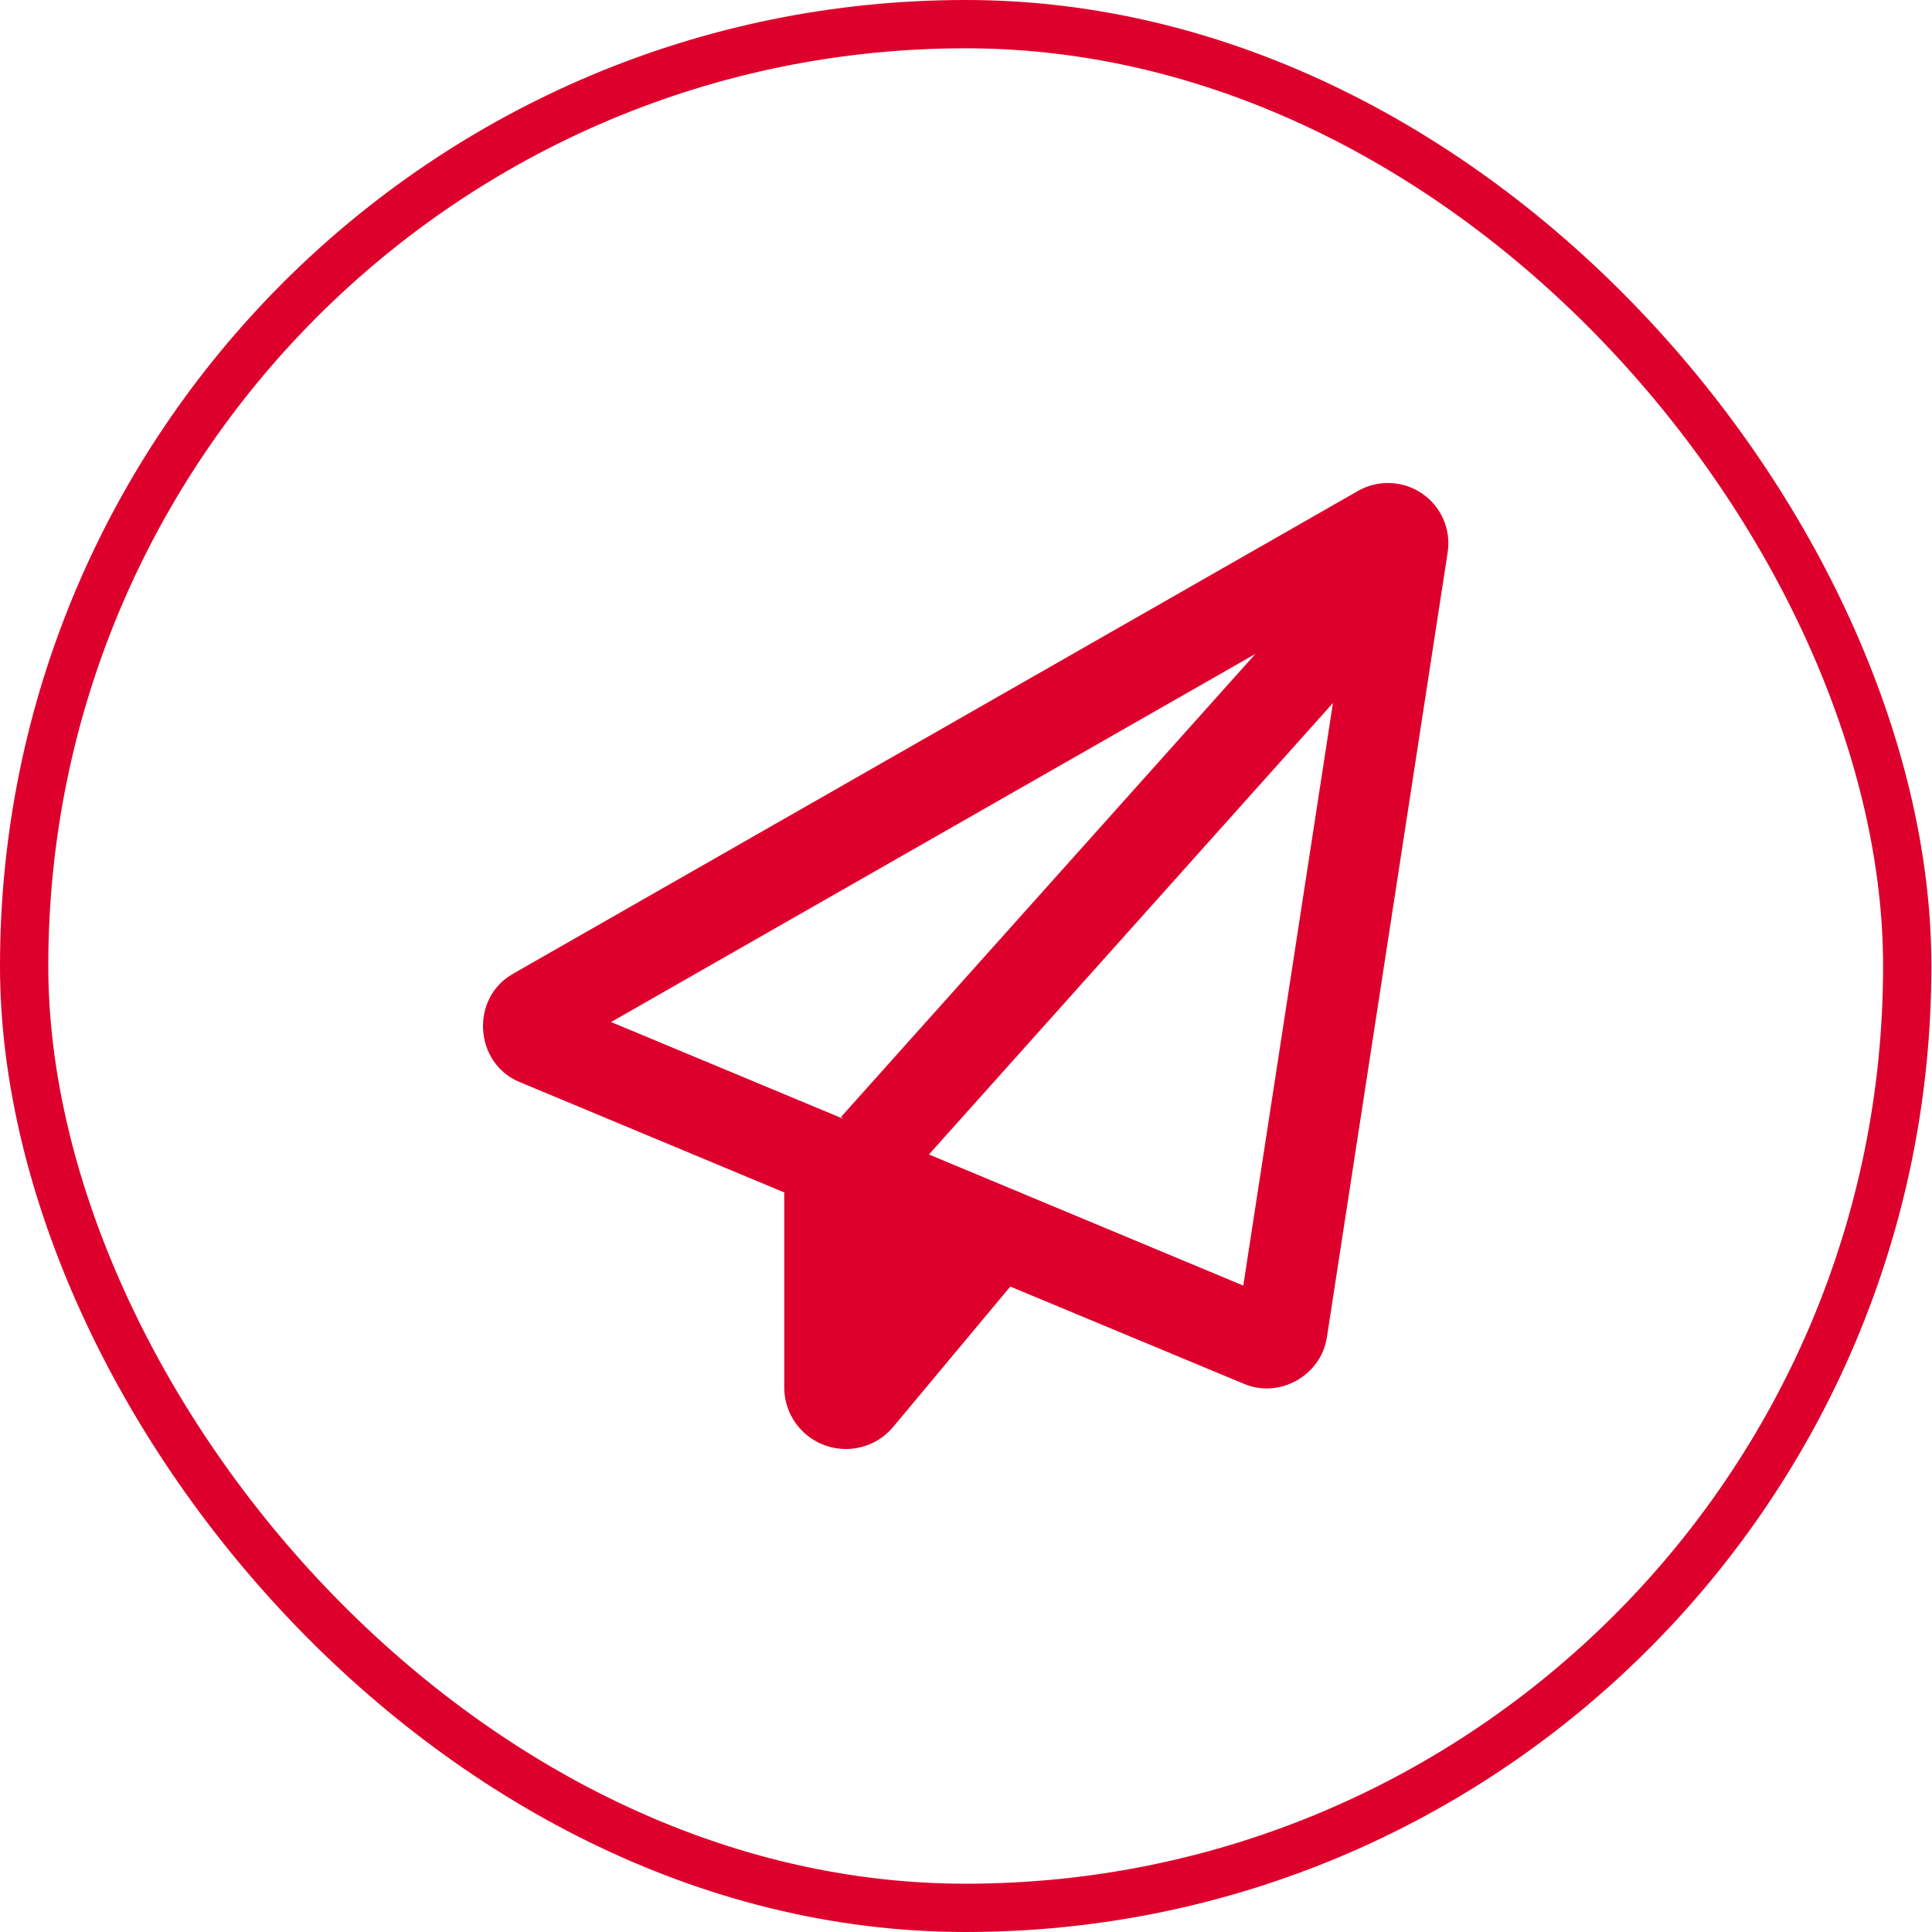 <svg width="40" height="40" viewBox="0 0 40 40" fill="none" xmlns="http://www.w3.org/2000/svg">
<path d="M10.616 20.164C9.733 20.668 9.816 22.012 10.757 22.402L16.237 24.688V28.723C16.237 29.43 16.808 30 17.515 30C17.894 30 18.253 29.832 18.495 29.539L20.917 26.637L25.757 28.652C26.495 28.961 27.351 28.477 27.472 27.688L29.972 11.438C30.046 10.965 29.839 10.488 29.444 10.219C29.05 9.949 28.534 9.926 28.116 10.164L10.616 20.164ZM12.652 21.16L25.991 13.539L17.413 23.125L17.46 23.164L12.652 21.16ZM25.741 26.617L19.233 23.902L27.597 14.555L25.741 26.617Z" fill="#DE002C"/>
<rect x="0.5" y="0.5" width="38.987" height="39" rx="19.493" stroke="#DE002C"/>
</svg>

